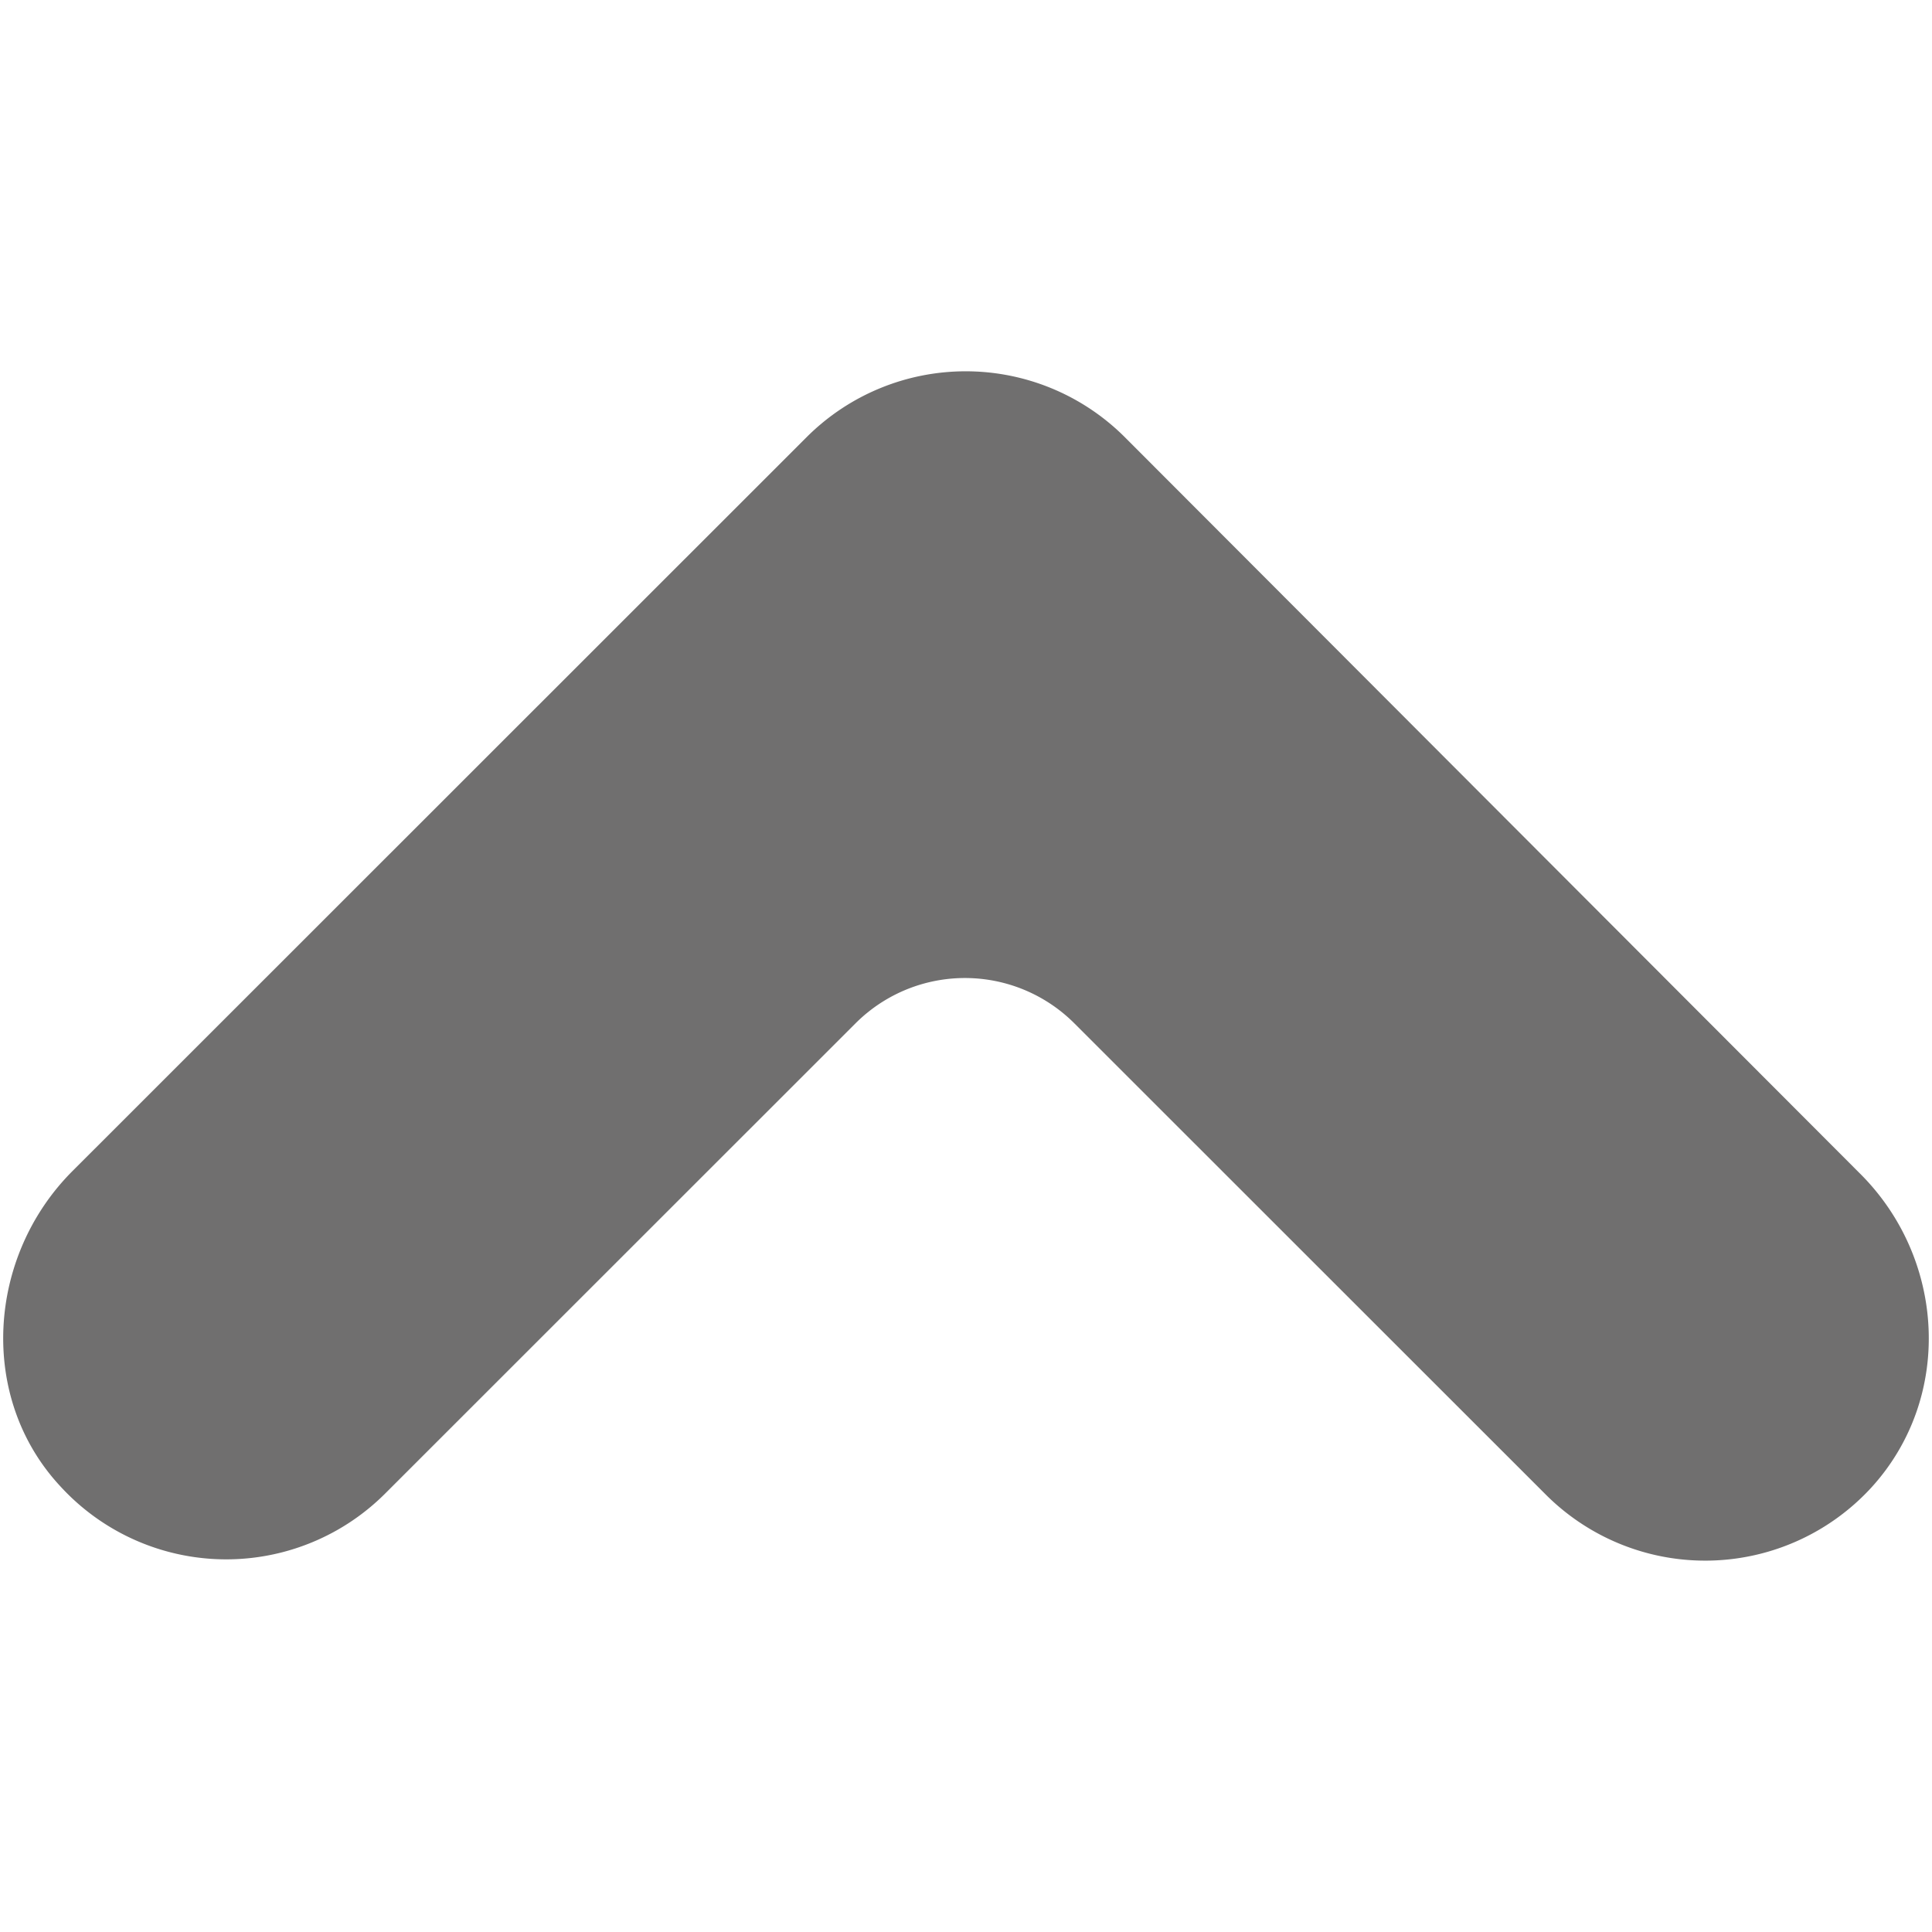 <svg id="Layer_9" data-name="Layer 9" xmlns="http://www.w3.org/2000/svg" viewBox="0 0 600 600"><defs><style>.cls-1{fill:#706f6f;}</style></defs><path class="cls-1" d="M581.14,462c25.57-28,23.16-71.37-3.86-97.9L349.11,135.56a69.89,69.89,0,0,0-98.4,0L22.55,363.64C-4,390.16-6.88,434,18.69,461.53a69.83,69.83,0,0,0,100.82,2.41L265.67,317.83a48.05,48.05,0,0,1,68,0L479.84,463.94A70,70,0,0,0,581.14,462Z"/></svg>